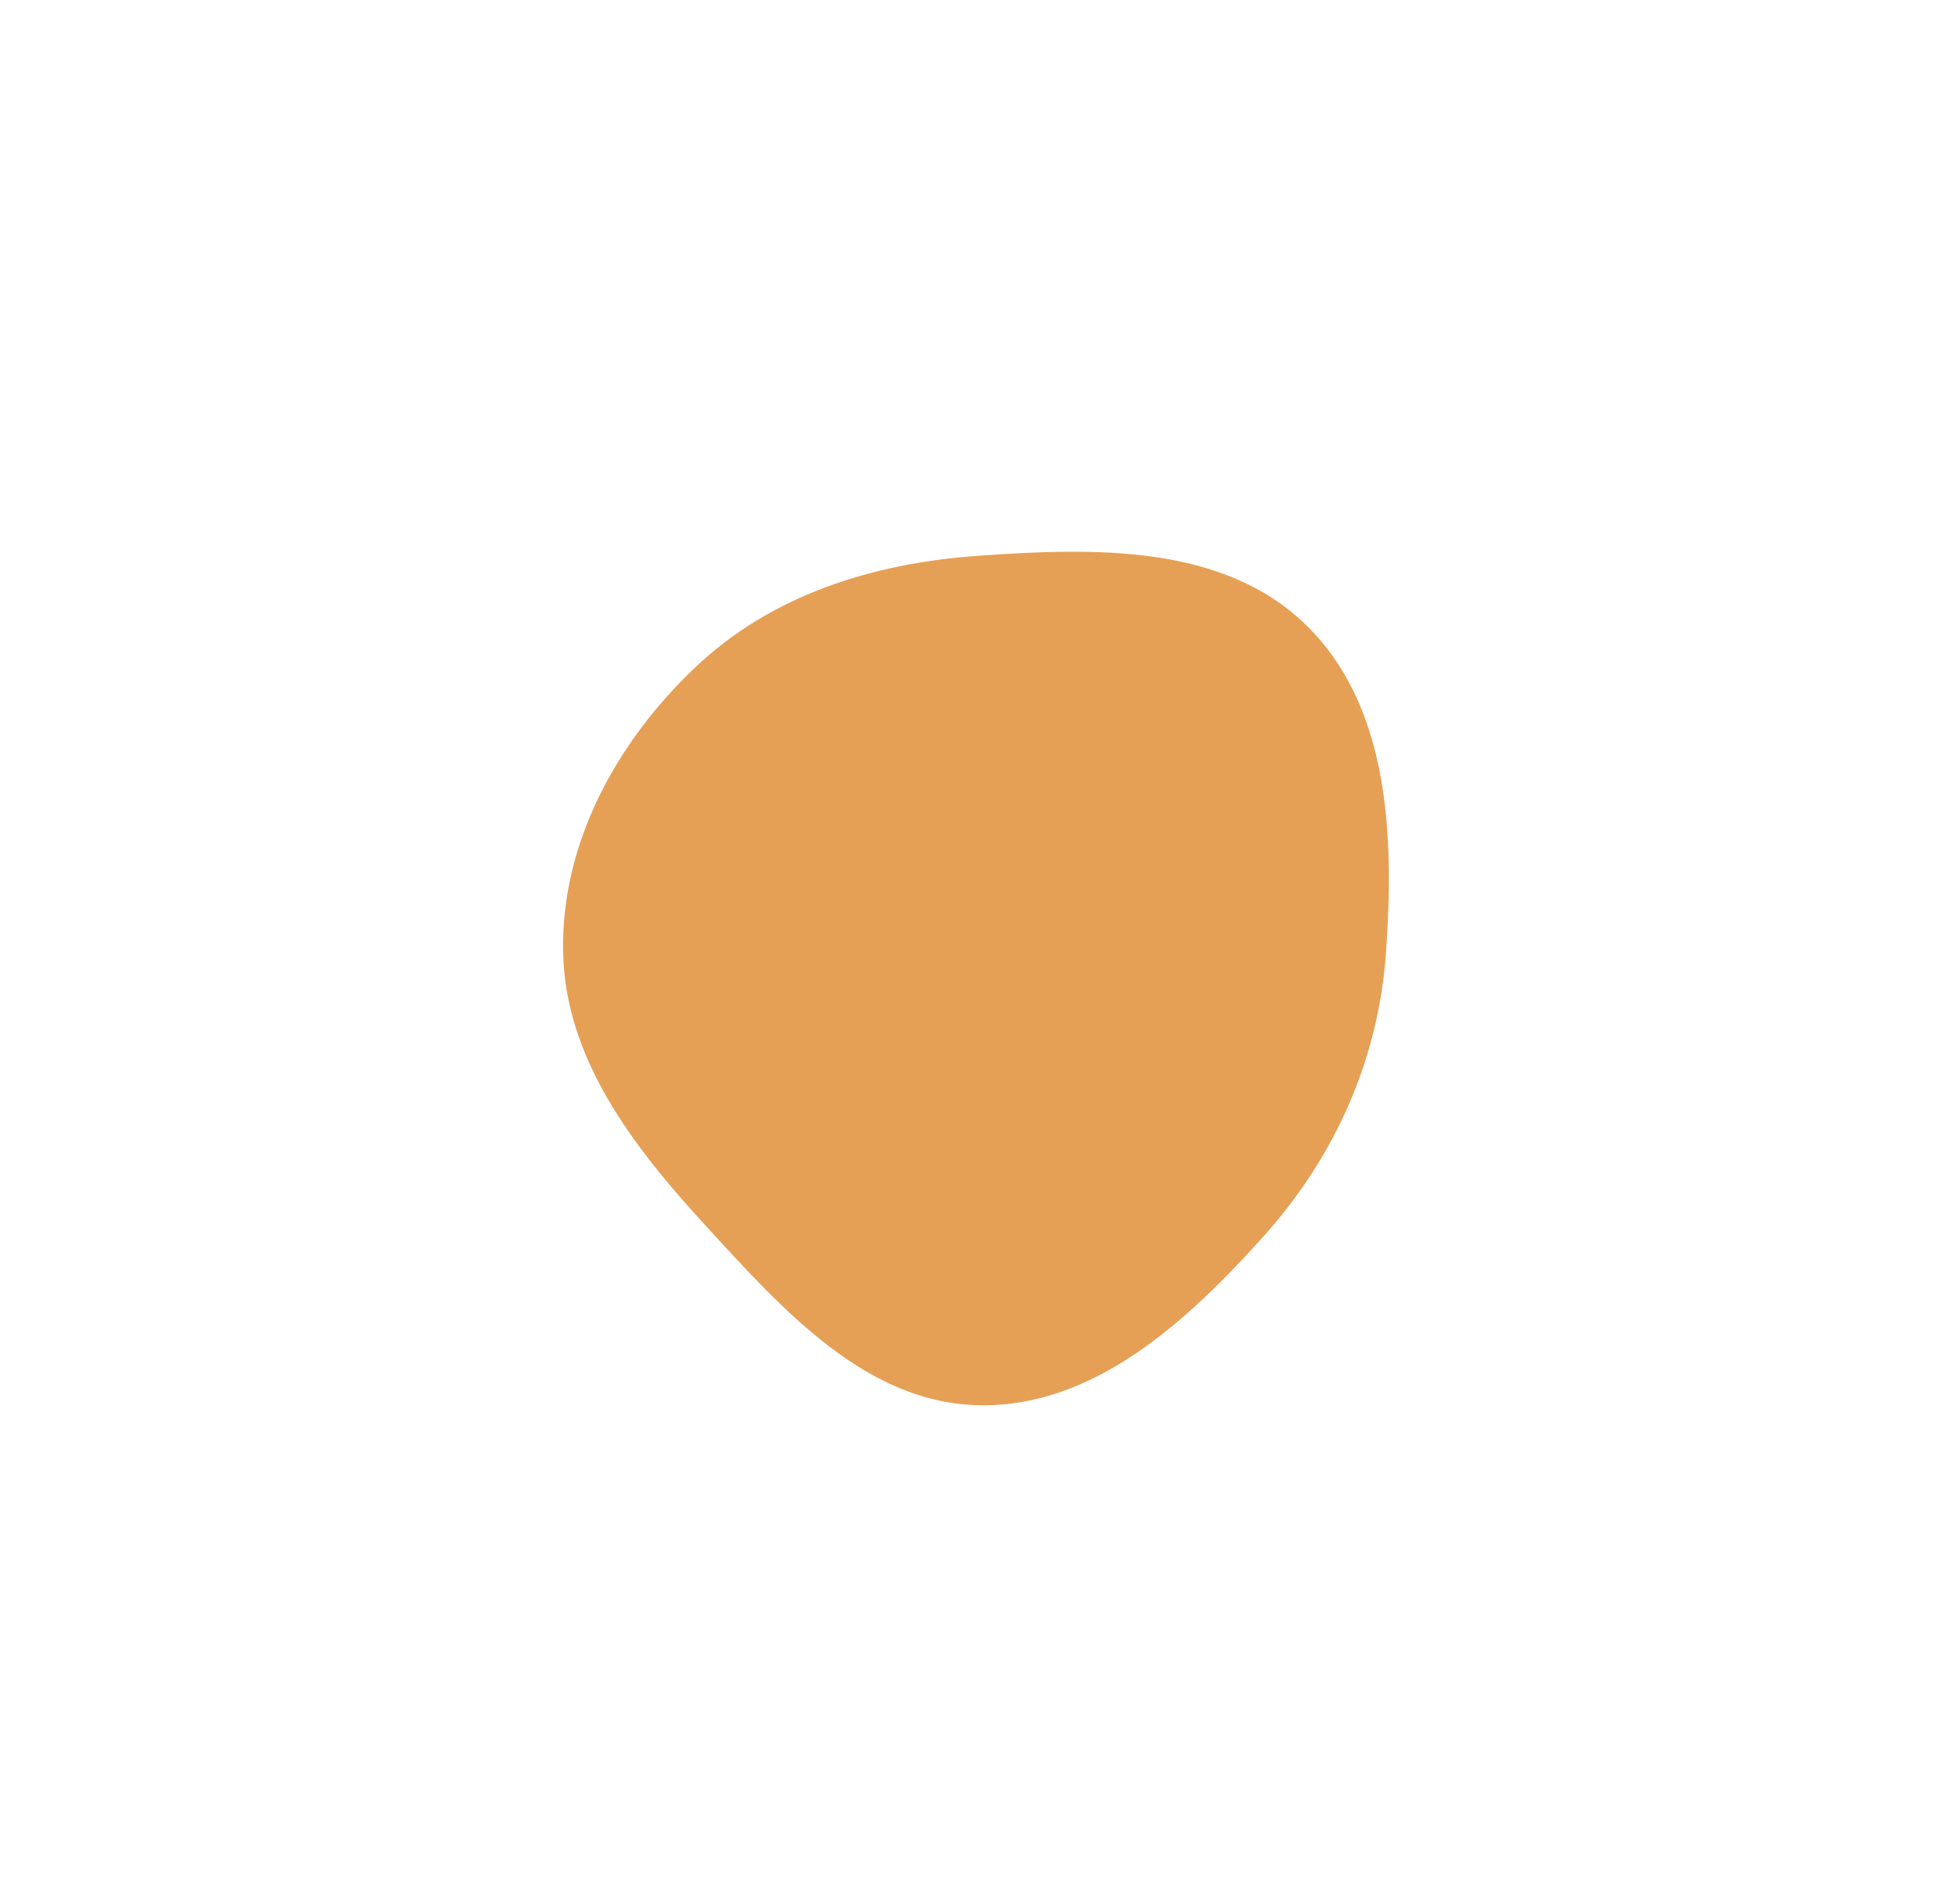 <svg xmlns="http://www.w3.org/2000/svg" version="1.1" xmlns:xlink="http://www.w3.org/1999/xlink" xmlns:svgjs="http://svgjs.com/svgjs" width="1440" height="1400" preserveAspectRatio="none" viewBox="0 0 1440 1400"><g mask="url(&quot;#SvgjsMask1529&quot;)" fill="none"><path d="M720 1033.46C804.3 1035.11 872.92 971.99 929.25 909.25 981.99 850.5 1013.91 778.76 1019.37 700 1025.3 614.43 1021.91 519.39 960.43 459.57 899.4 400.18 804.95 402.72 720 408.67 642.36 414.11 567.4 437.36 511.04 491.04 453.24 546.09 412.62 620.19 414.13 700 415.61 778.58 465.67 843.29 518.79 901.21 575.19 962.7 636.58 1031.82 720 1033.46" fill="rgba(229, 160, 86, 1)"></path></g><defs><mask id="SvgjsMask1529"><rect width="1440" height="1400" fill="#ffffff"></rect></mask></defs></svg>